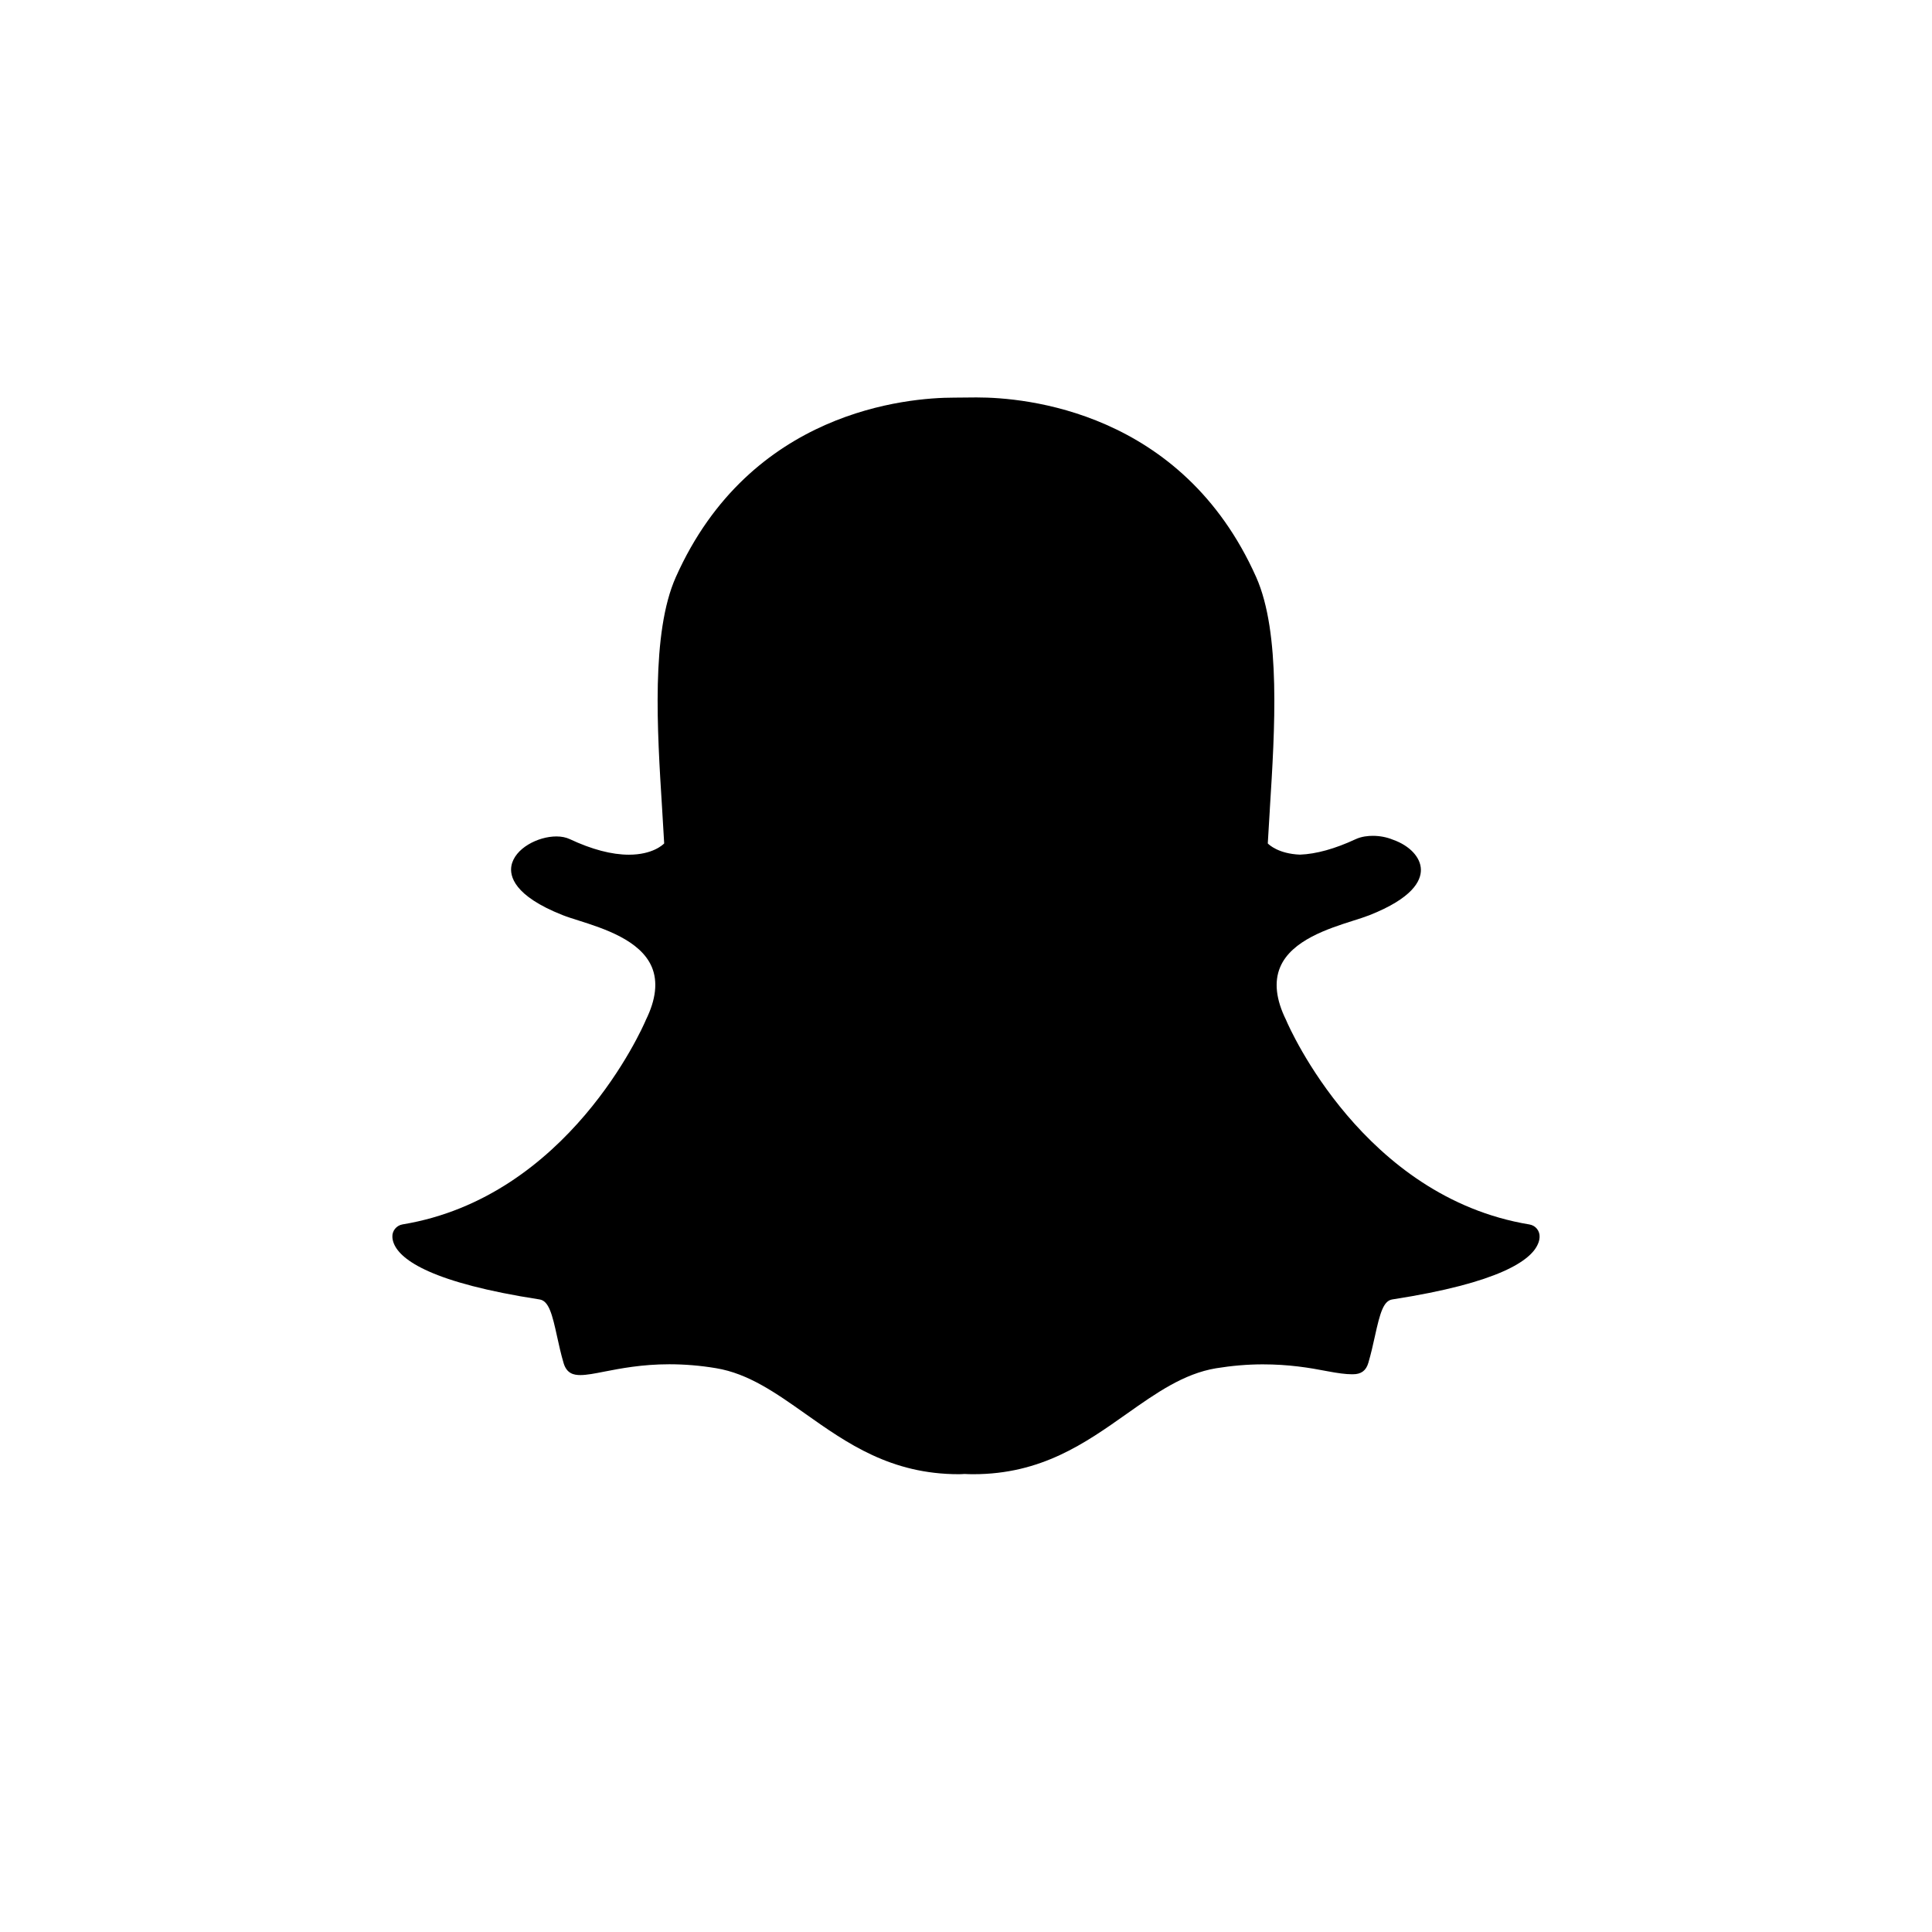 <?xml version="1.0" ?><svg enable-background="new 0 0 64 64" version="1.1" viewBox="0 0 64 64" xml:space="preserve" xmlns="http://www.w3.org/2000/svg" xmlns:xlink="http://www.w3.org/1999/xlink"><g id="Layer_3"><g></g><g id="Outline_Filled_1_"><path d="M32.243,48.835c-0.098,0-0.194-0.002-0.291-0.008l0,0c-0.061,0.004-0.126,0.008-0.189,0.008    c-2.251,0-3.698-1.021-5.095-2.009c-0.966-0.682-1.876-1.326-2.948-1.503c-0.524-0.088-1.045-0.13-1.548-0.13    c-0.907,0-1.624,0.141-2.145,0.242c-0.318,0.063-0.591,0.116-0.801,0.116c-0.218,0-0.452-0.047-0.556-0.397    c-0.09-0.304-0.153-0.597-0.216-0.88c-0.159-0.731-0.273-1.182-0.579-1.228c-3.571-0.552-4.594-1.304-4.822-1.838    c-0.033-0.075-0.051-0.153-0.055-0.228c-0.012-0.206,0.134-0.385,0.336-0.42c5.49-0.905,7.951-6.515,8.053-6.753    c0.002-0.006,0.006-0.012,0.008-0.02c0.336-0.68,0.401-1.271,0.196-1.756c-0.377-0.888-1.605-1.277-2.418-1.536    c-0.2-0.063-0.387-0.122-0.536-0.181c-1.624-0.642-1.758-1.3-1.695-1.636c0.108-0.572,0.874-0.97,1.491-0.97    c0.169,0,0.318,0.031,0.444,0.09c0.729,0.342,1.387,0.515,1.956,0.515c0.784,0,1.127-0.33,1.169-0.373    c-0.02-0.371-0.045-0.76-0.069-1.159c-0.163-2.595-0.367-5.82,0.454-7.662c2.461-5.519,7.68-5.947,9.22-5.947    c0.039,0,0.676-0.006,0.676-0.006h0.092c1.544,0,6.774,0.43,9.237,5.951c0.821,1.842,0.617,5.069,0.454,7.662l-0.006,0.112    c-0.022,0.361-0.045,0.713-0.063,1.049c0.039,0.041,0.354,0.342,1.065,0.371l0,0c0.54-0.02,1.161-0.194,1.844-0.511    c0.2-0.094,0.422-0.112,0.572-0.112c0.23,0,0.464,0.045,0.658,0.126l0.012,0.004c0.552,0.196,0.913,0.583,0.921,0.986    c0.008,0.381-0.283,0.951-1.707,1.514c-0.147,0.057-0.336,0.118-0.536,0.181c-0.815,0.259-2.043,0.648-2.418,1.536    c-0.206,0.485-0.141,1.076,0.196,1.756c0.002,0.006,0.006,0.012,0.008,0.02c0.102,0.238,2.561,5.847,8.053,6.751    c0.204,0.033,0.348,0.214,0.336,0.42c-0.004,0.077-0.022,0.155-0.057,0.23c-0.226,0.53-1.249,1.281-4.82,1.833    c-0.291,0.045-0.405,0.426-0.579,1.222c-0.063,0.289-0.128,0.574-0.216,0.876c-0.075,0.261-0.238,0.381-0.511,0.381h-0.045    c-0.189,0-0.458-0.035-0.799-0.1c-0.605-0.118-1.283-0.228-2.145-0.228c-0.503,0-1.025,0.045-1.548,0.13    c-1.072,0.179-1.982,0.821-2.946,1.501C35.941,47.812,34.495,48.835,32.243,48.835z" fill="black"/></g></g></svg>